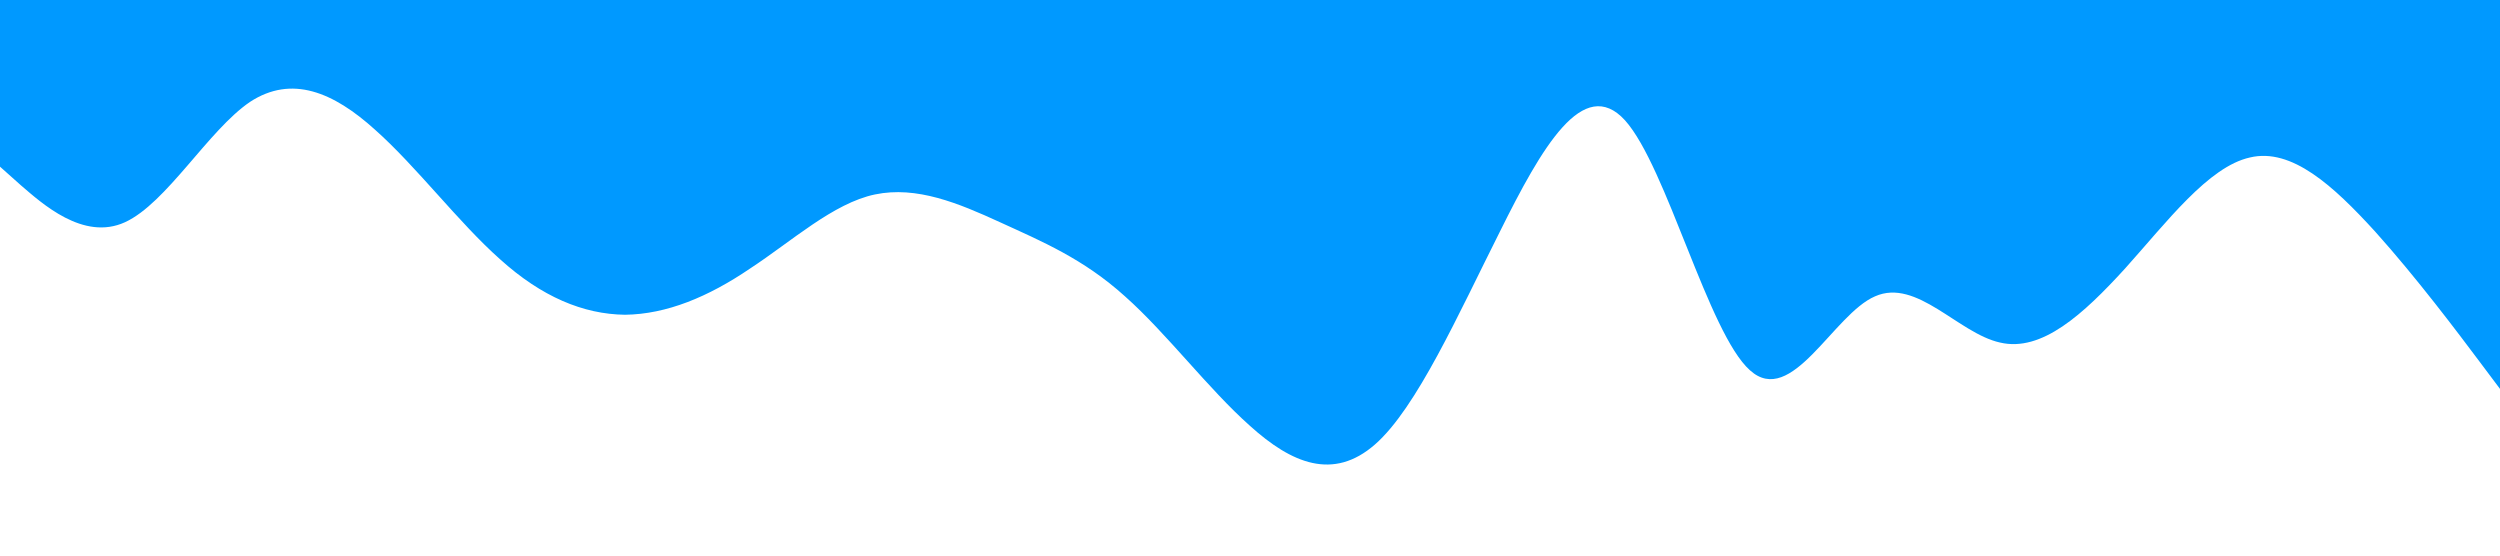 <?xml version="1.0" standalone="no"?><svg xmlns="http://www.w3.org/2000/svg" viewBox="0 0 1440 320"><path fill="#0099ff" fill-opacity="1" d="M0,96L12,106.7C24,117,48,139,72,128C96,117,120,75,144,58.7C168,43,192,53,216,74.7C240,96,264,128,288,149.3C312,171,336,181,360,181.3C384,181,408,171,432,154.7C456,139,480,117,504,112C528,107,552,117,576,128C600,139,624,149,648,170.7C672,192,696,224,720,245.3C744,267,768,277,792,256C816,235,840,181,864,133.3C888,85,912,43,936,69.3C960,96,984,192,1008,213.3C1032,235,1056,181,1080,170.7C1104,160,1128,192,1152,197.3C1176,203,1200,181,1224,154.7C1248,128,1272,96,1296,90.7C1320,85,1344,107,1368,133.3C1392,160,1416,192,1428,208L1440,224L1440,0L1428,0C1416,0,1392,0,1368,0C1344,0,1320,0,1296,0C1272,0,1248,0,1224,0C1200,0,1176,0,1152,0C1128,0,1104,0,1080,0C1056,0,1032,0,1008,0C984,0,960,0,936,0C912,0,888,0,864,0C840,0,816,0,792,0C768,0,744,0,720,0C696,0,672,0,648,0C624,0,600,0,576,0C552,0,528,0,504,0C480,0,456,0,432,0C408,0,384,0,360,0C336,0,312,0,288,0C264,0,240,0,216,0C192,0,168,0,144,0C120,0,96,0,72,0C48,0,24,0,12,0L0,0Z"></path></svg>